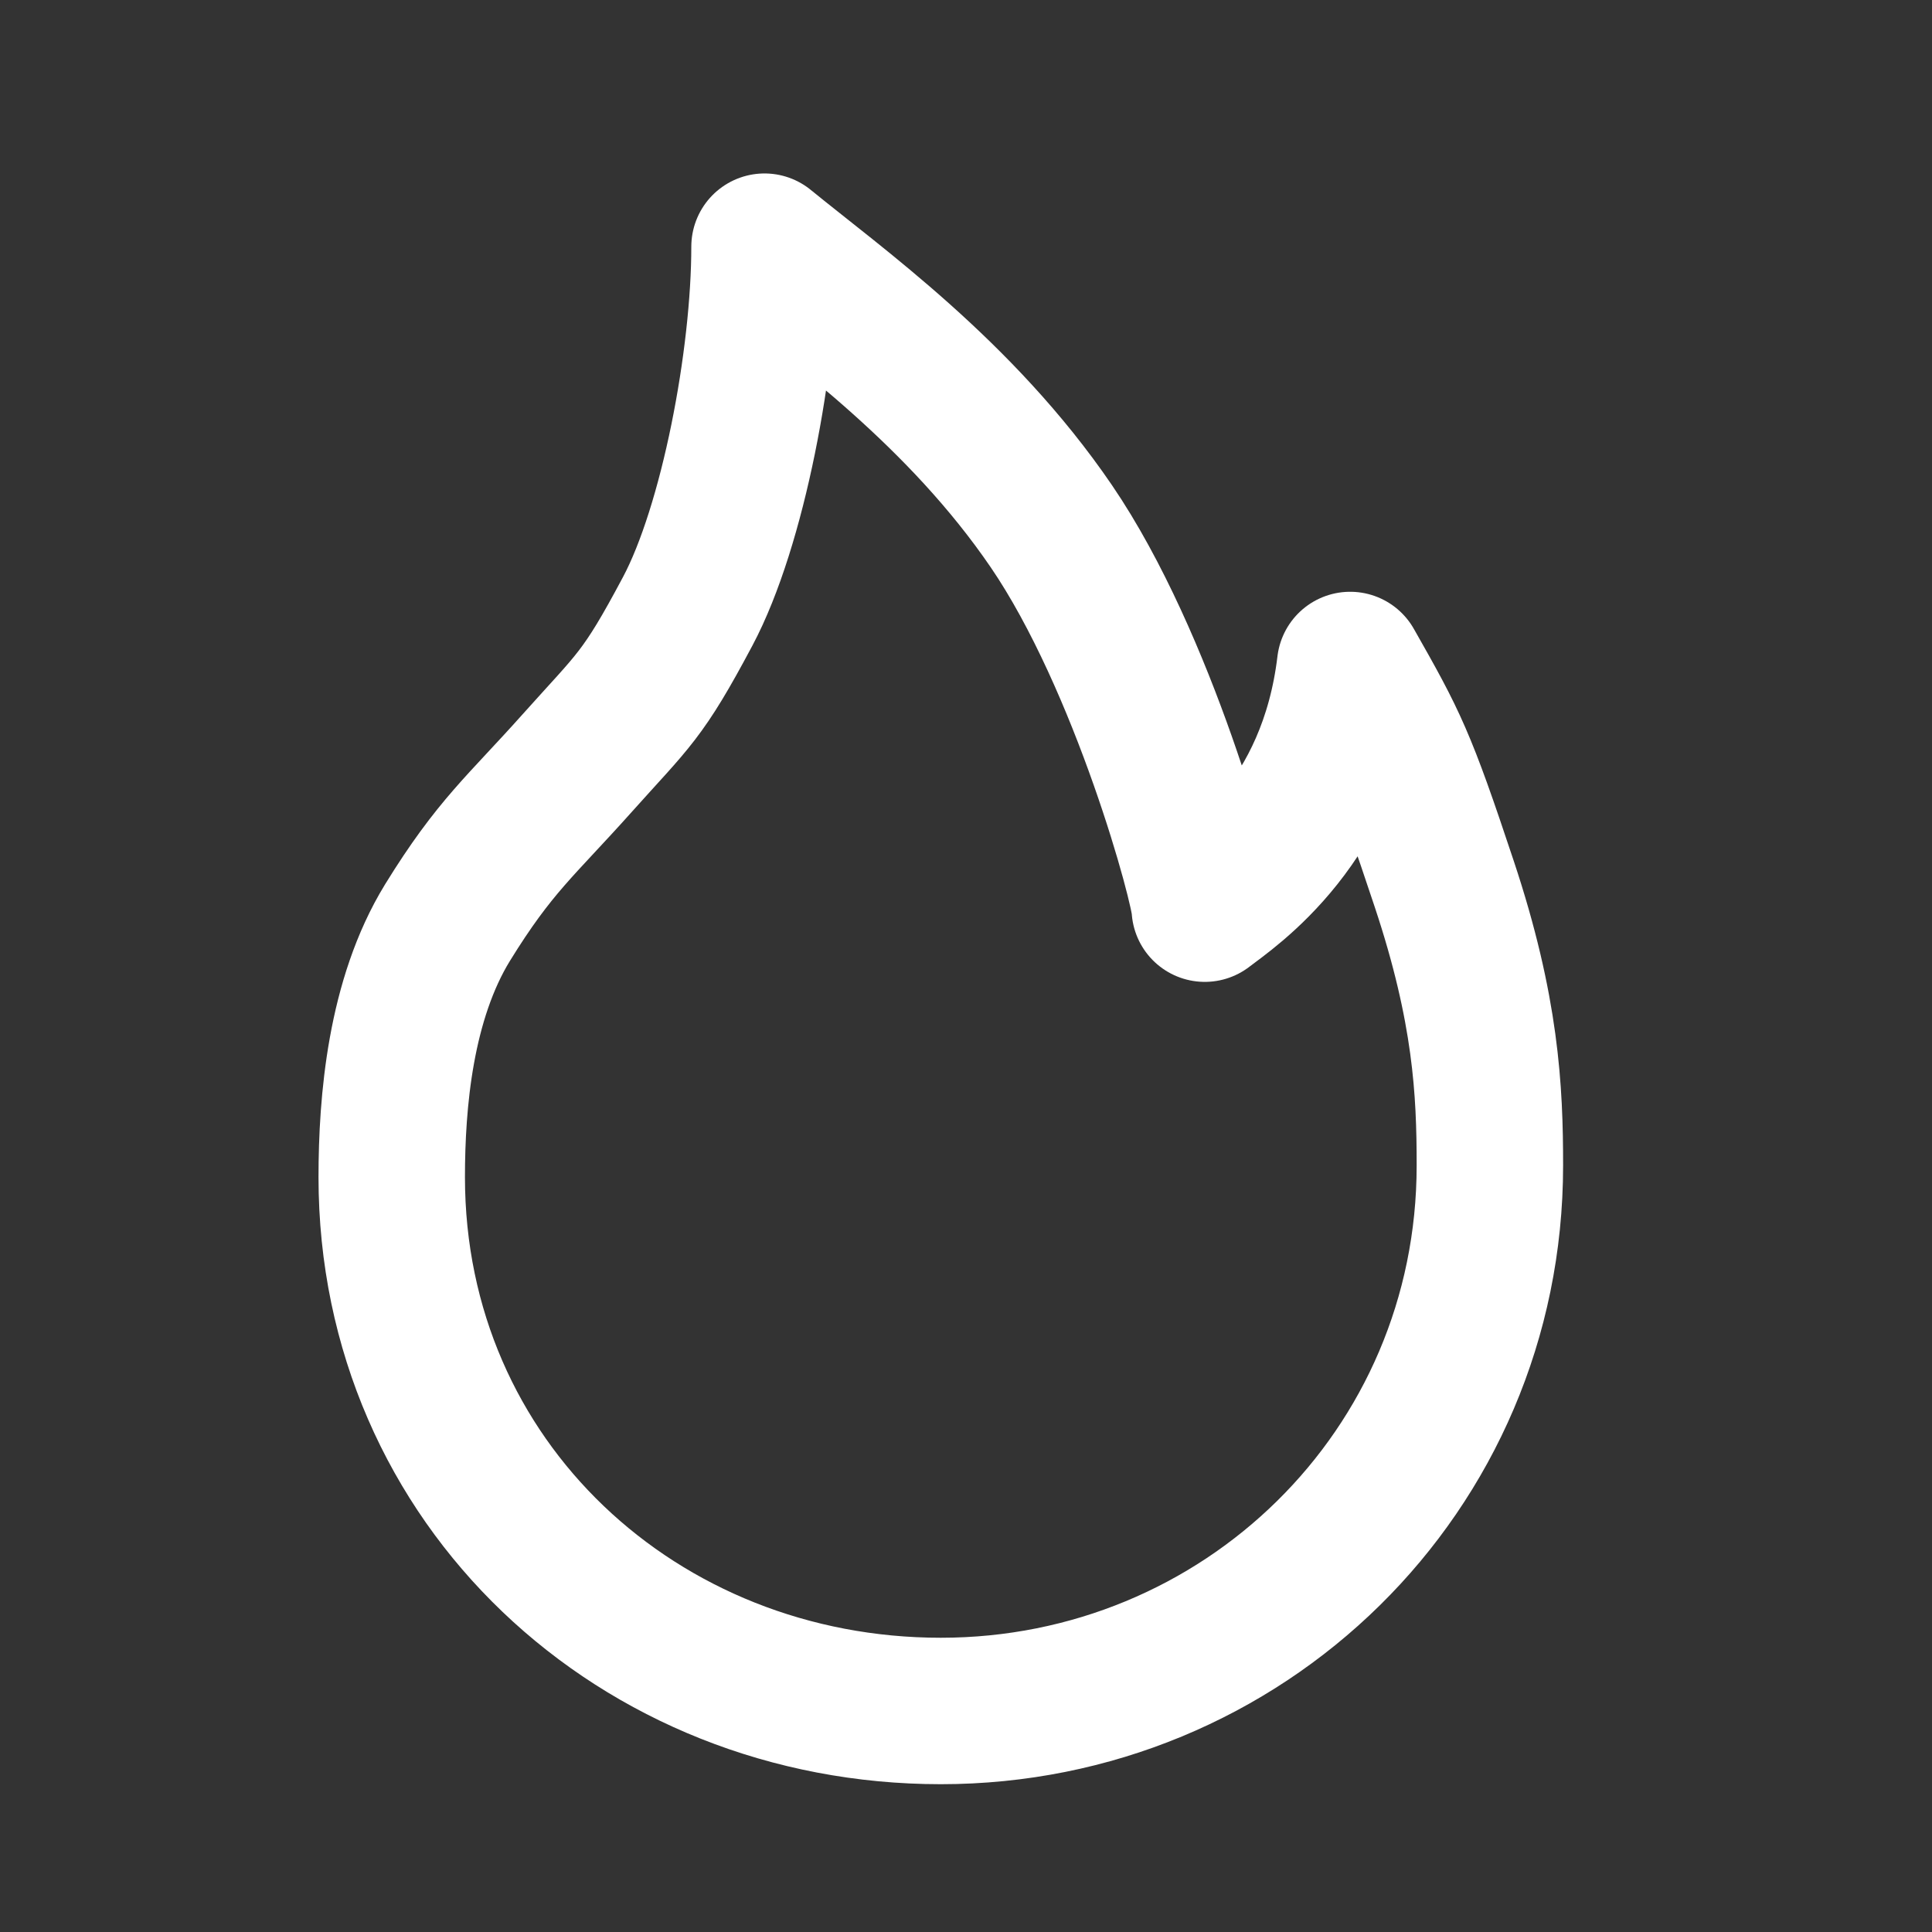 <svg xmlns="http://www.w3.org/2000/svg" width="25" height="25" viewBox="0 0 25 25" fill="none">
<rect x="0" y="0" width="25" height="25" fill="#333333" stroke="none"/>
<path d="M12.174 22.14C16.075 22.14 19.279 19.049 19.279 15.081C19.279 14.107 19.229 13.063 18.689 11.44C18.15 9.818 18.041 9.608 17.471 8.605C17.227 10.651 15.922 11.503 15.59 11.758C15.59 11.493 14.8 8.562 13.604 6.809C12.429 5.087 10.83 3.958 9.893 3.192C9.893 4.646 9.485 6.809 8.899 7.91C8.313 9.012 8.204 9.052 7.471 9.872C6.739 10.692 6.404 10.944 5.791 11.938C5.18 12.934 5.069 14.259 5.069 15.233C5.069 19.199 8.273 22.14 12.174 22.14Z" stroke="white" stroke-width="1.895" stroke-linejoin="round"/>
</svg>